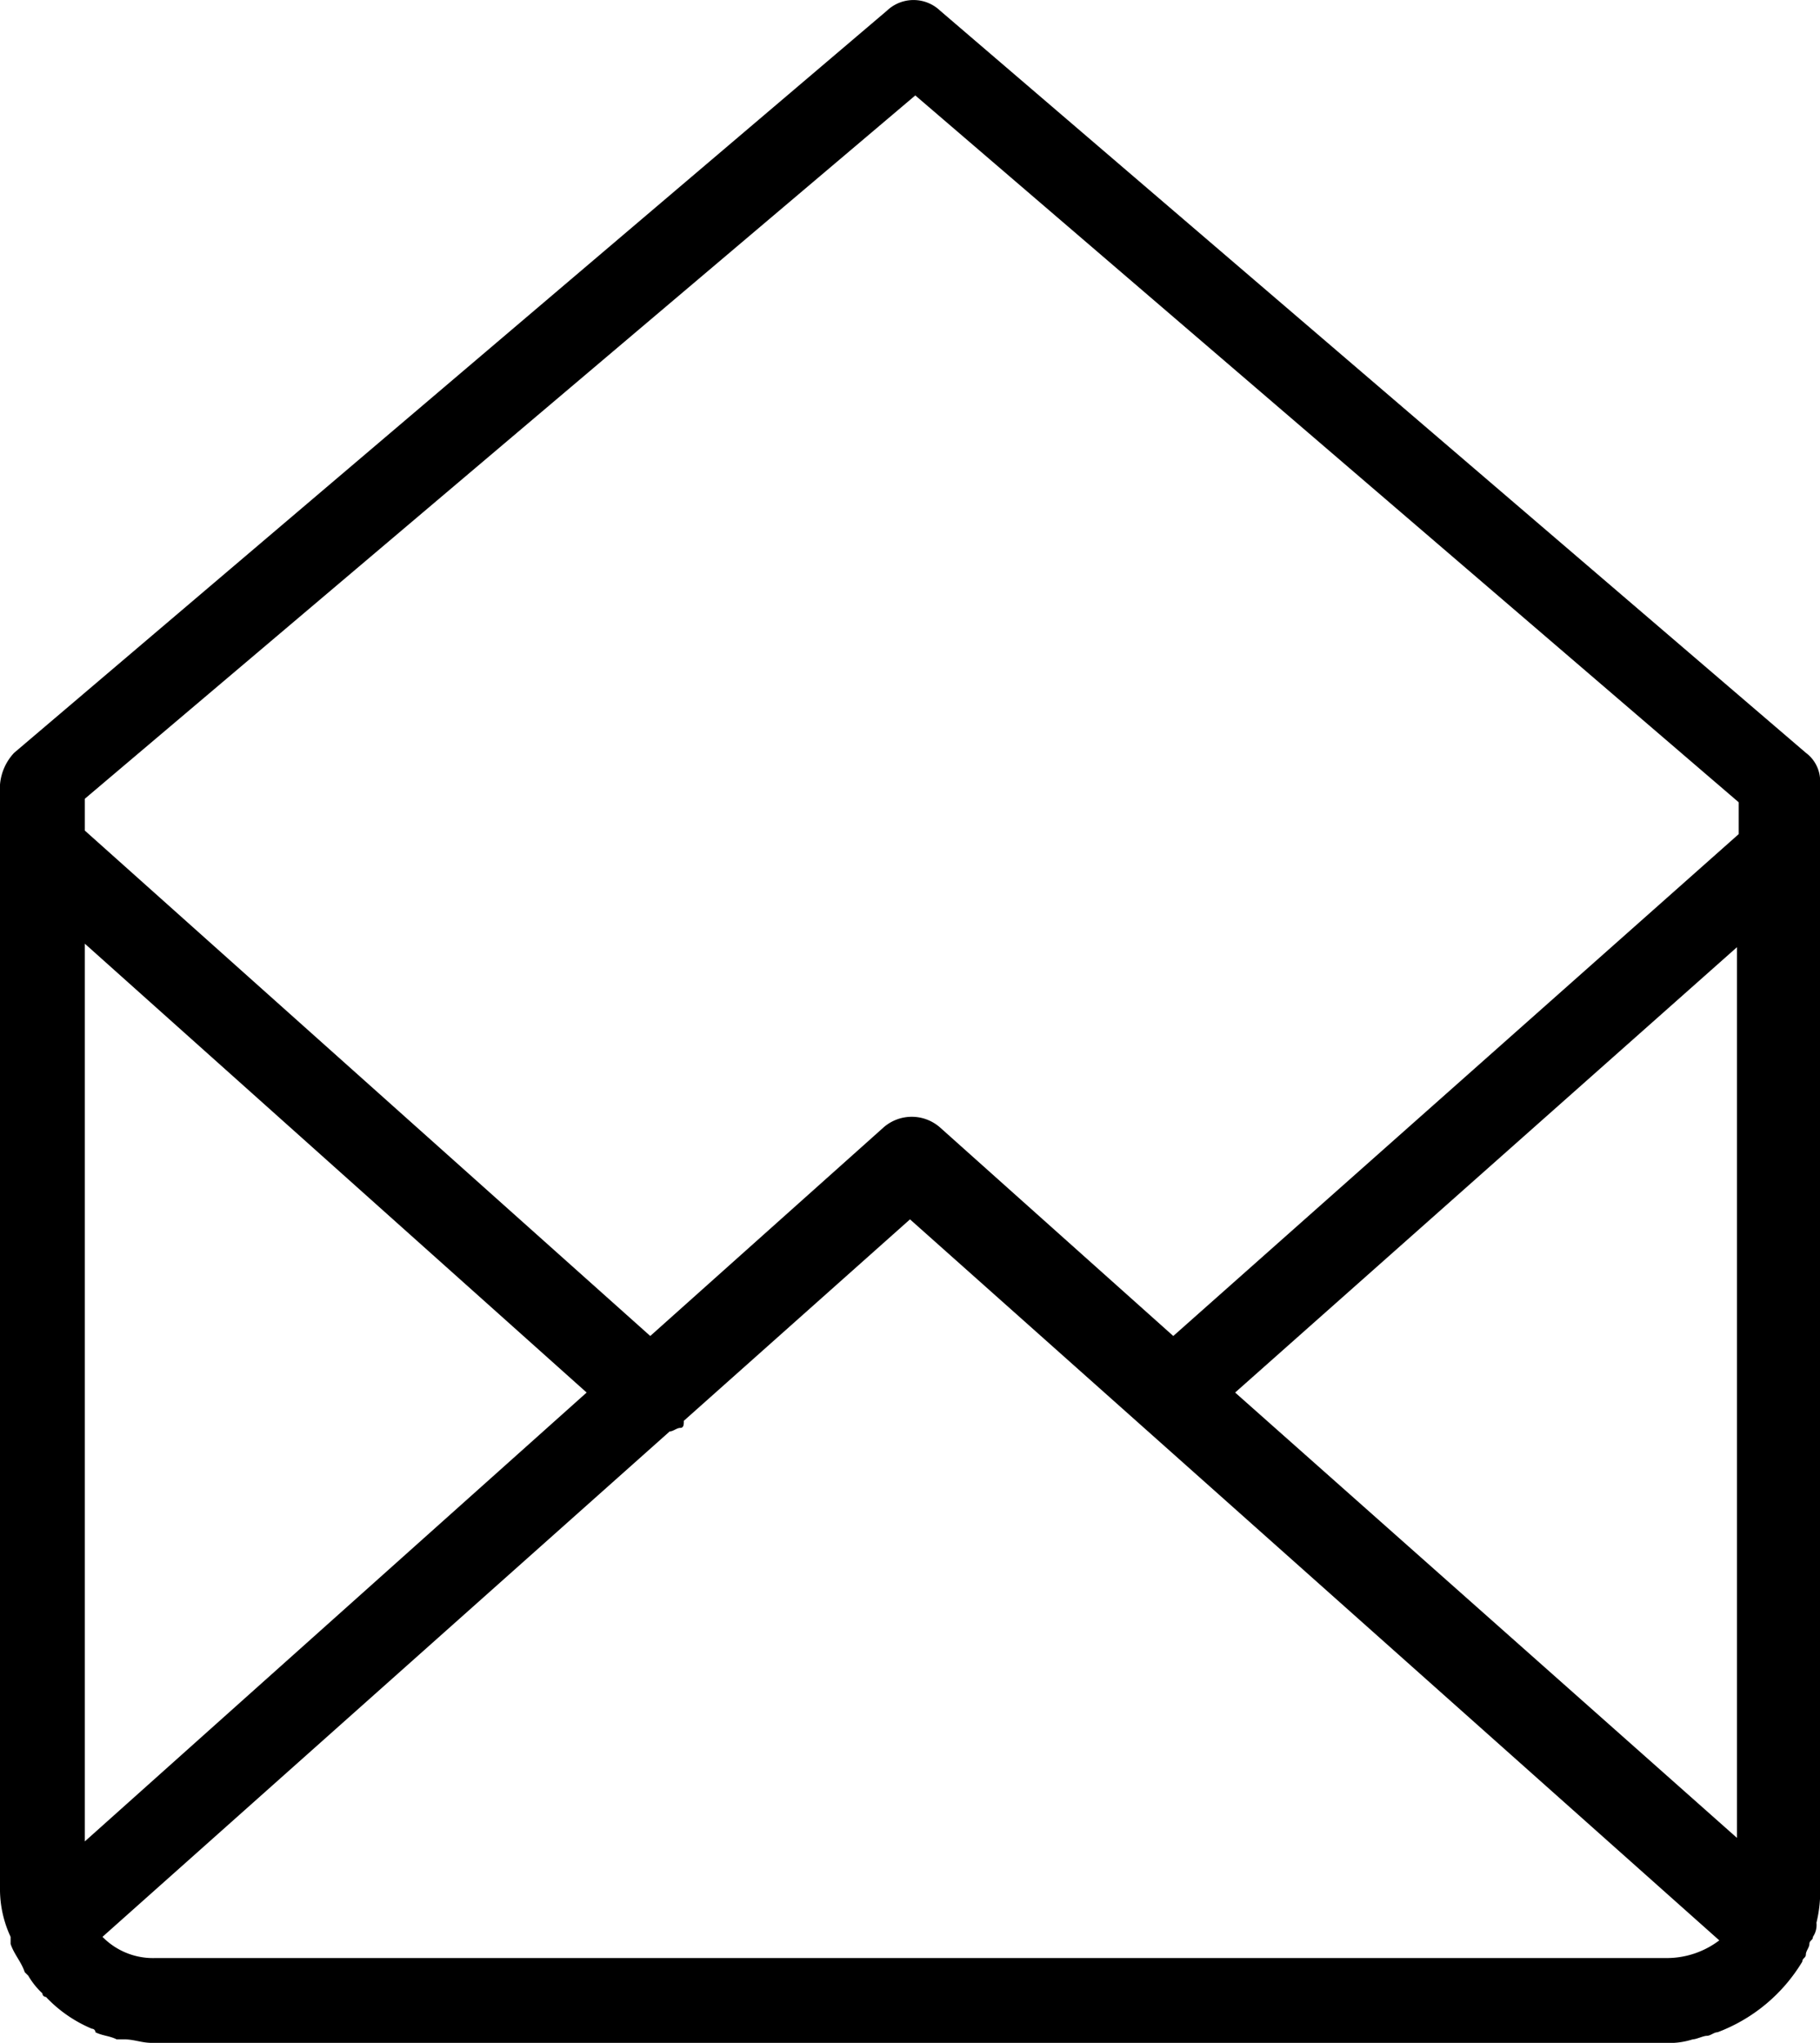 <svg id="envelope" xmlns="http://www.w3.org/2000/svg" width="51.5" height="57.8" viewBox="0 0 51.5 57.8"><title>envelope</title><path d="M51.55,22.2a1,1,0,0,0-.4-0.9l-24.5-21a1.09,1.09,0,0,0-1.5,0l-24.7,21a1.49,1.49,0,0,0-.4.9V53.4a3.19,3.19,0,0,0,.3,1.4V55c0.1,0.3.3,0.5,0.4,0.8l0.1,0.1a2.18,2.18,0,0,0,.4.5,0.1,0.1,0,0,0,.1.1,3.81,3.81,0,0,0,1.3.9,0.1,0.1,0,0,1,.1.1c0.2,0.1.4,0.1,0.6,0.2h0.2c0.3,0,.5.1,0.8,0.1h42.8a2.2,2.2,0,0,0,.8-0.1c0.1,0,.3-0.1.4-0.1s0.2-.1.3-0.1a4.75,4.75,0,0,0,2.4-2c0-.1.1-0.1,0.1-0.2s0.1-.2.1-0.3,0.1-.1.1-0.2a0.6,0.6,0,0,0,.1-0.4,3.75,3.75,0,0,0,.1-1.1V22.2h0Zm-4.3,33.2H4.45a2,2,0,0,1-1.5-.6L19,40.5c0.1,0,.2-0.1.3-0.1s0.1-.1.1-0.2l6.4-5.7,22.9,20.4A2.46,2.46,0,0,1,47.25,55.4ZM2.45,26.7l14.2,12.7L2.45,52.1V26.7ZM35,39.4l14.2-12.6V52ZM25.95,2.7l23.3,20v0.9l-16,14.2-6.6-5.9a1.21,1.21,0,0,0-1.6,0l-6.6,5.9-16-14.3V22.6Z" transform="translate(-0.05 0)"  /></svg>